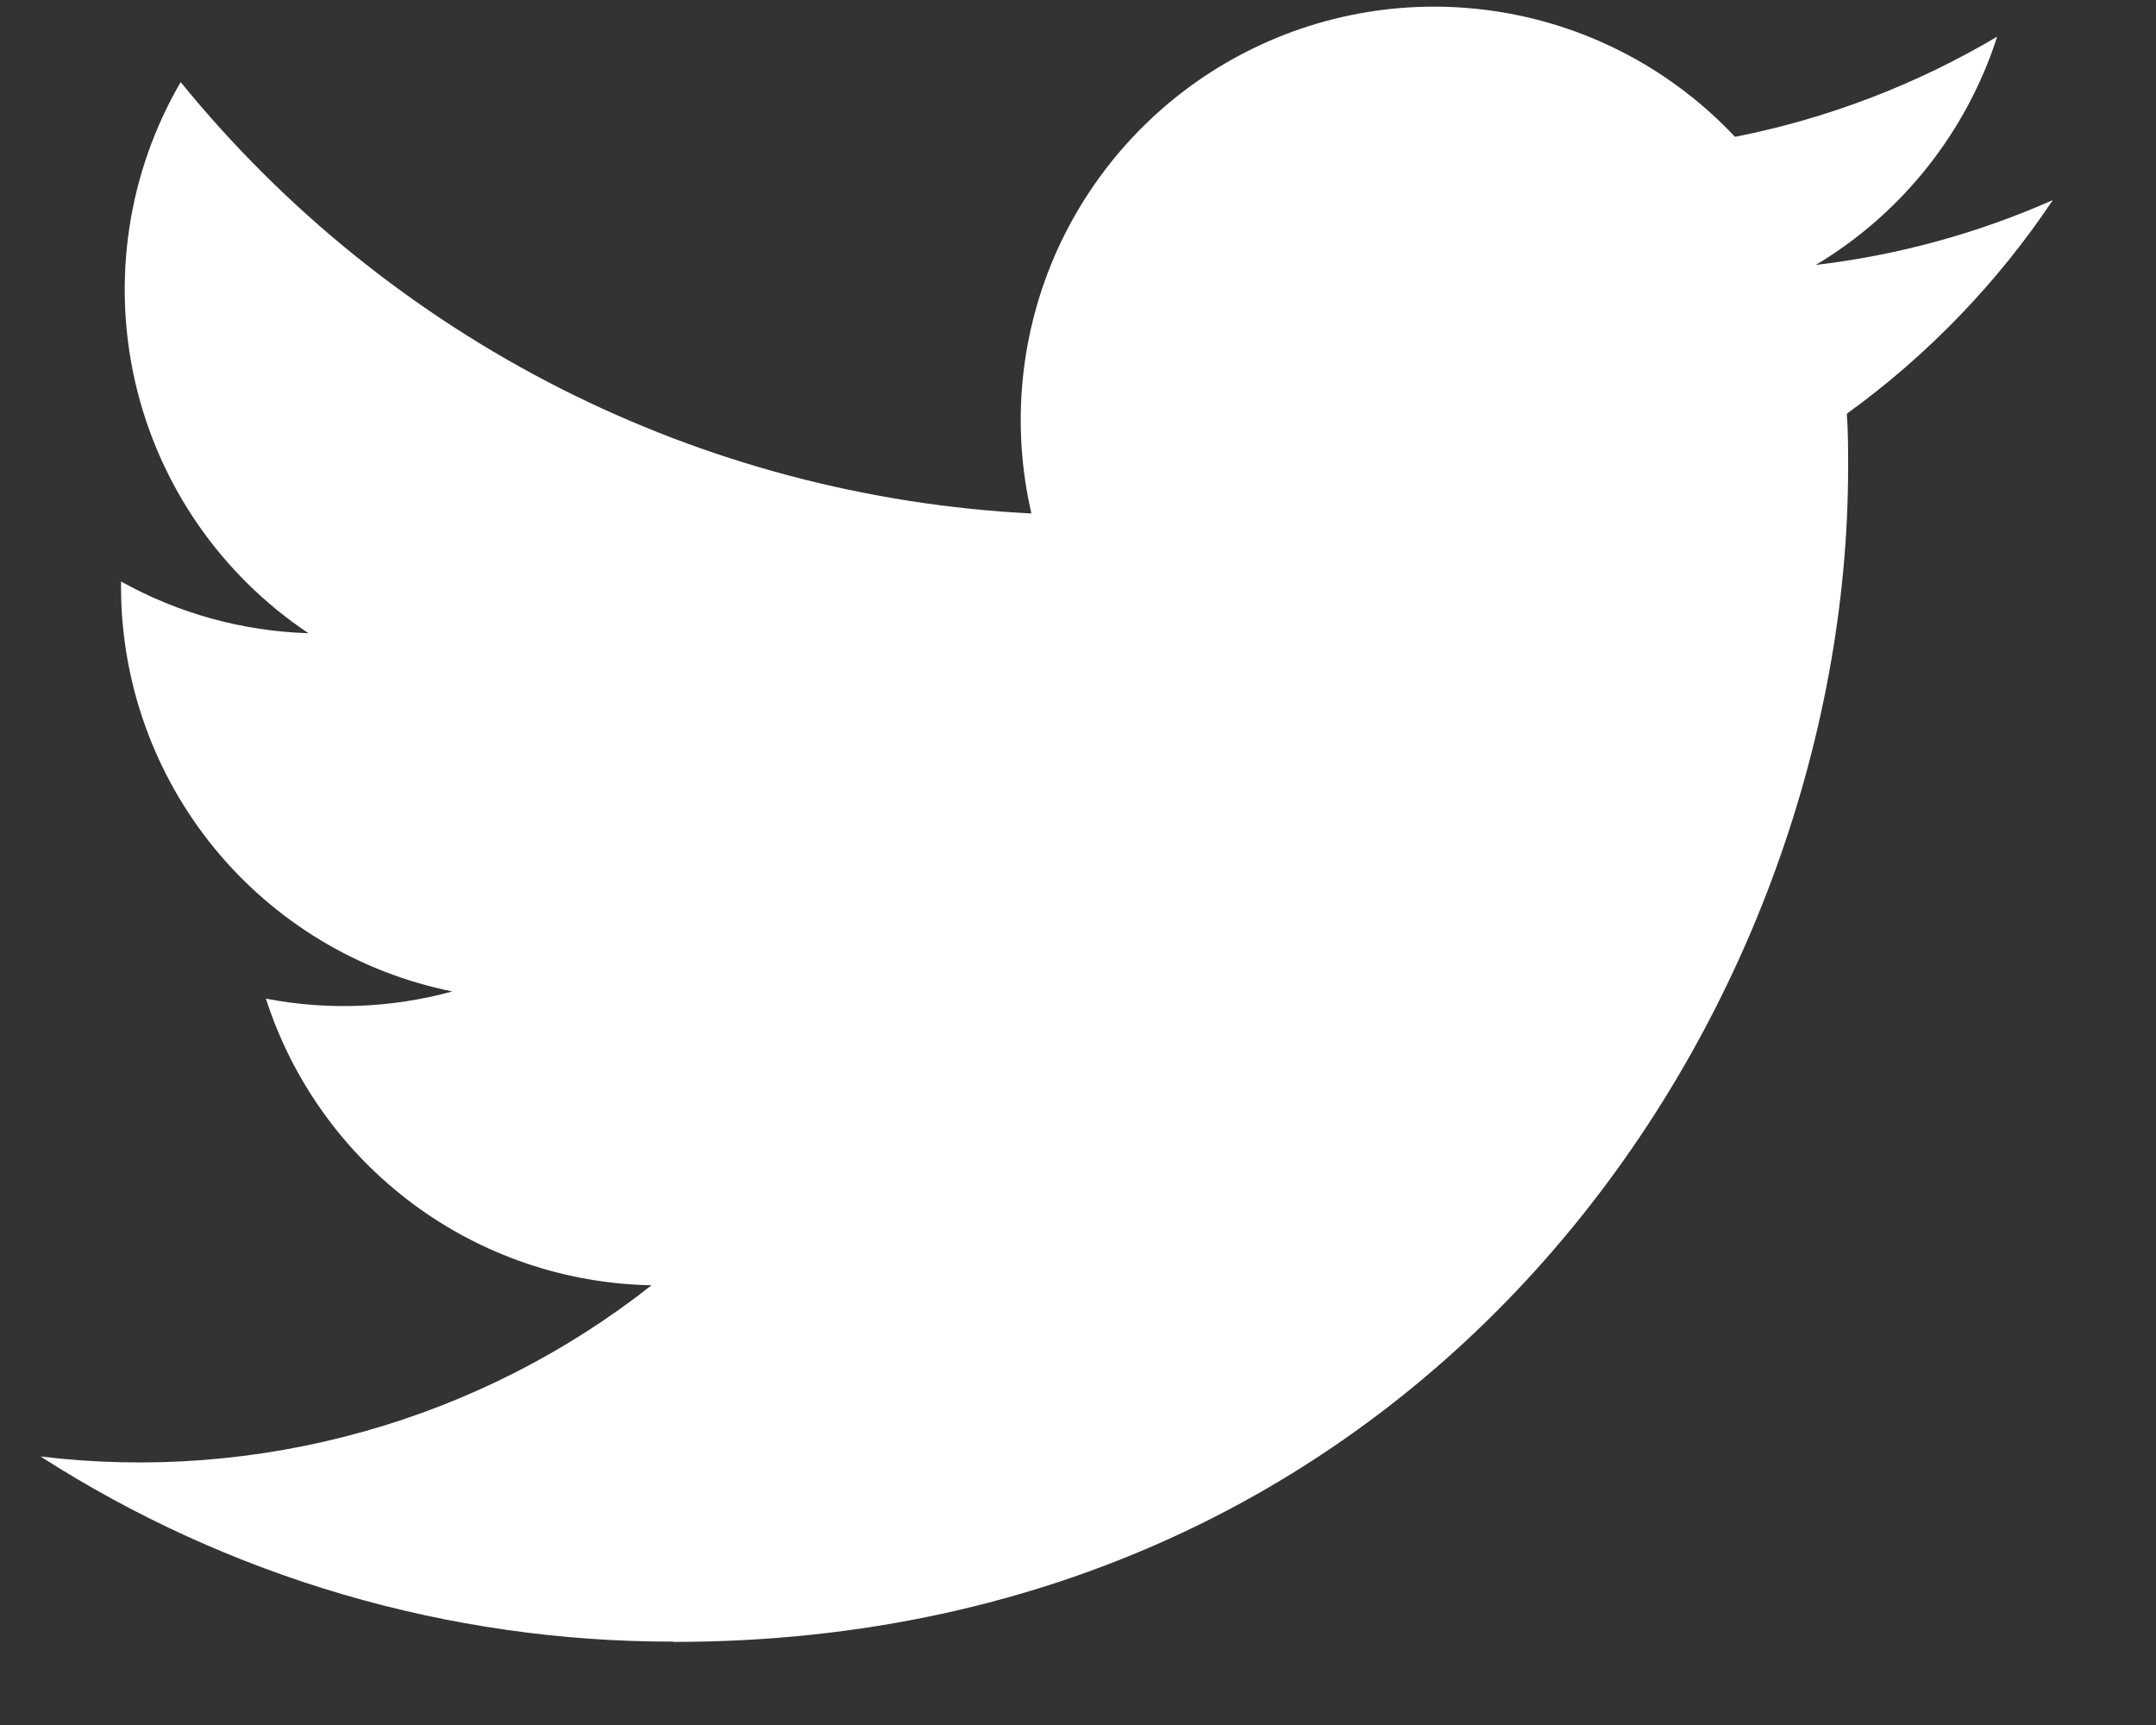<svg width="15" height="12" viewBox="0 0 15 12" fill="none" xmlns="http://www.w3.org/2000/svg">
<rect x="0" y="0" width="15" height="12" fill="#333333" stroke="none"/>
<path d="M4.685 11.422C9.968 11.422 12.858 7.045 12.858 3.25C12.858 3.125 12.858 3.002 12.849 2.878C13.411 2.472 13.897 1.968 14.282 1.392C13.758 1.624 13.202 1.776 12.633 1.843C13.232 1.485 13.681 0.92 13.895 0.255C13.331 0.589 12.715 0.825 12.071 0.952C11.638 0.491 11.066 0.186 10.442 0.084C9.818 -0.018 9.178 0.088 8.62 0.387C8.063 0.685 7.62 1.159 7.358 1.734C7.097 2.31 7.033 2.956 7.176 3.572C6.034 3.514 4.917 3.218 3.897 2.701C2.878 2.184 1.978 1.458 1.257 0.571C0.889 1.203 0.777 1.951 0.942 2.664C1.107 3.376 1.538 3.999 2.146 4.405C1.689 4.391 1.242 4.268 0.842 4.045V4.082C0.842 4.745 1.072 5.388 1.492 5.901C1.912 6.414 2.497 6.766 3.147 6.897C2.724 7.013 2.28 7.03 1.85 6.947C2.033 7.517 2.391 8.016 2.872 8.374C3.353 8.732 3.934 8.93 4.533 8.941C3.938 9.41 3.256 9.756 2.526 9.96C1.797 10.164 1.034 10.223 0.282 10.132C1.596 10.975 3.124 11.422 4.685 11.42" fill="white"/>
</svg>
